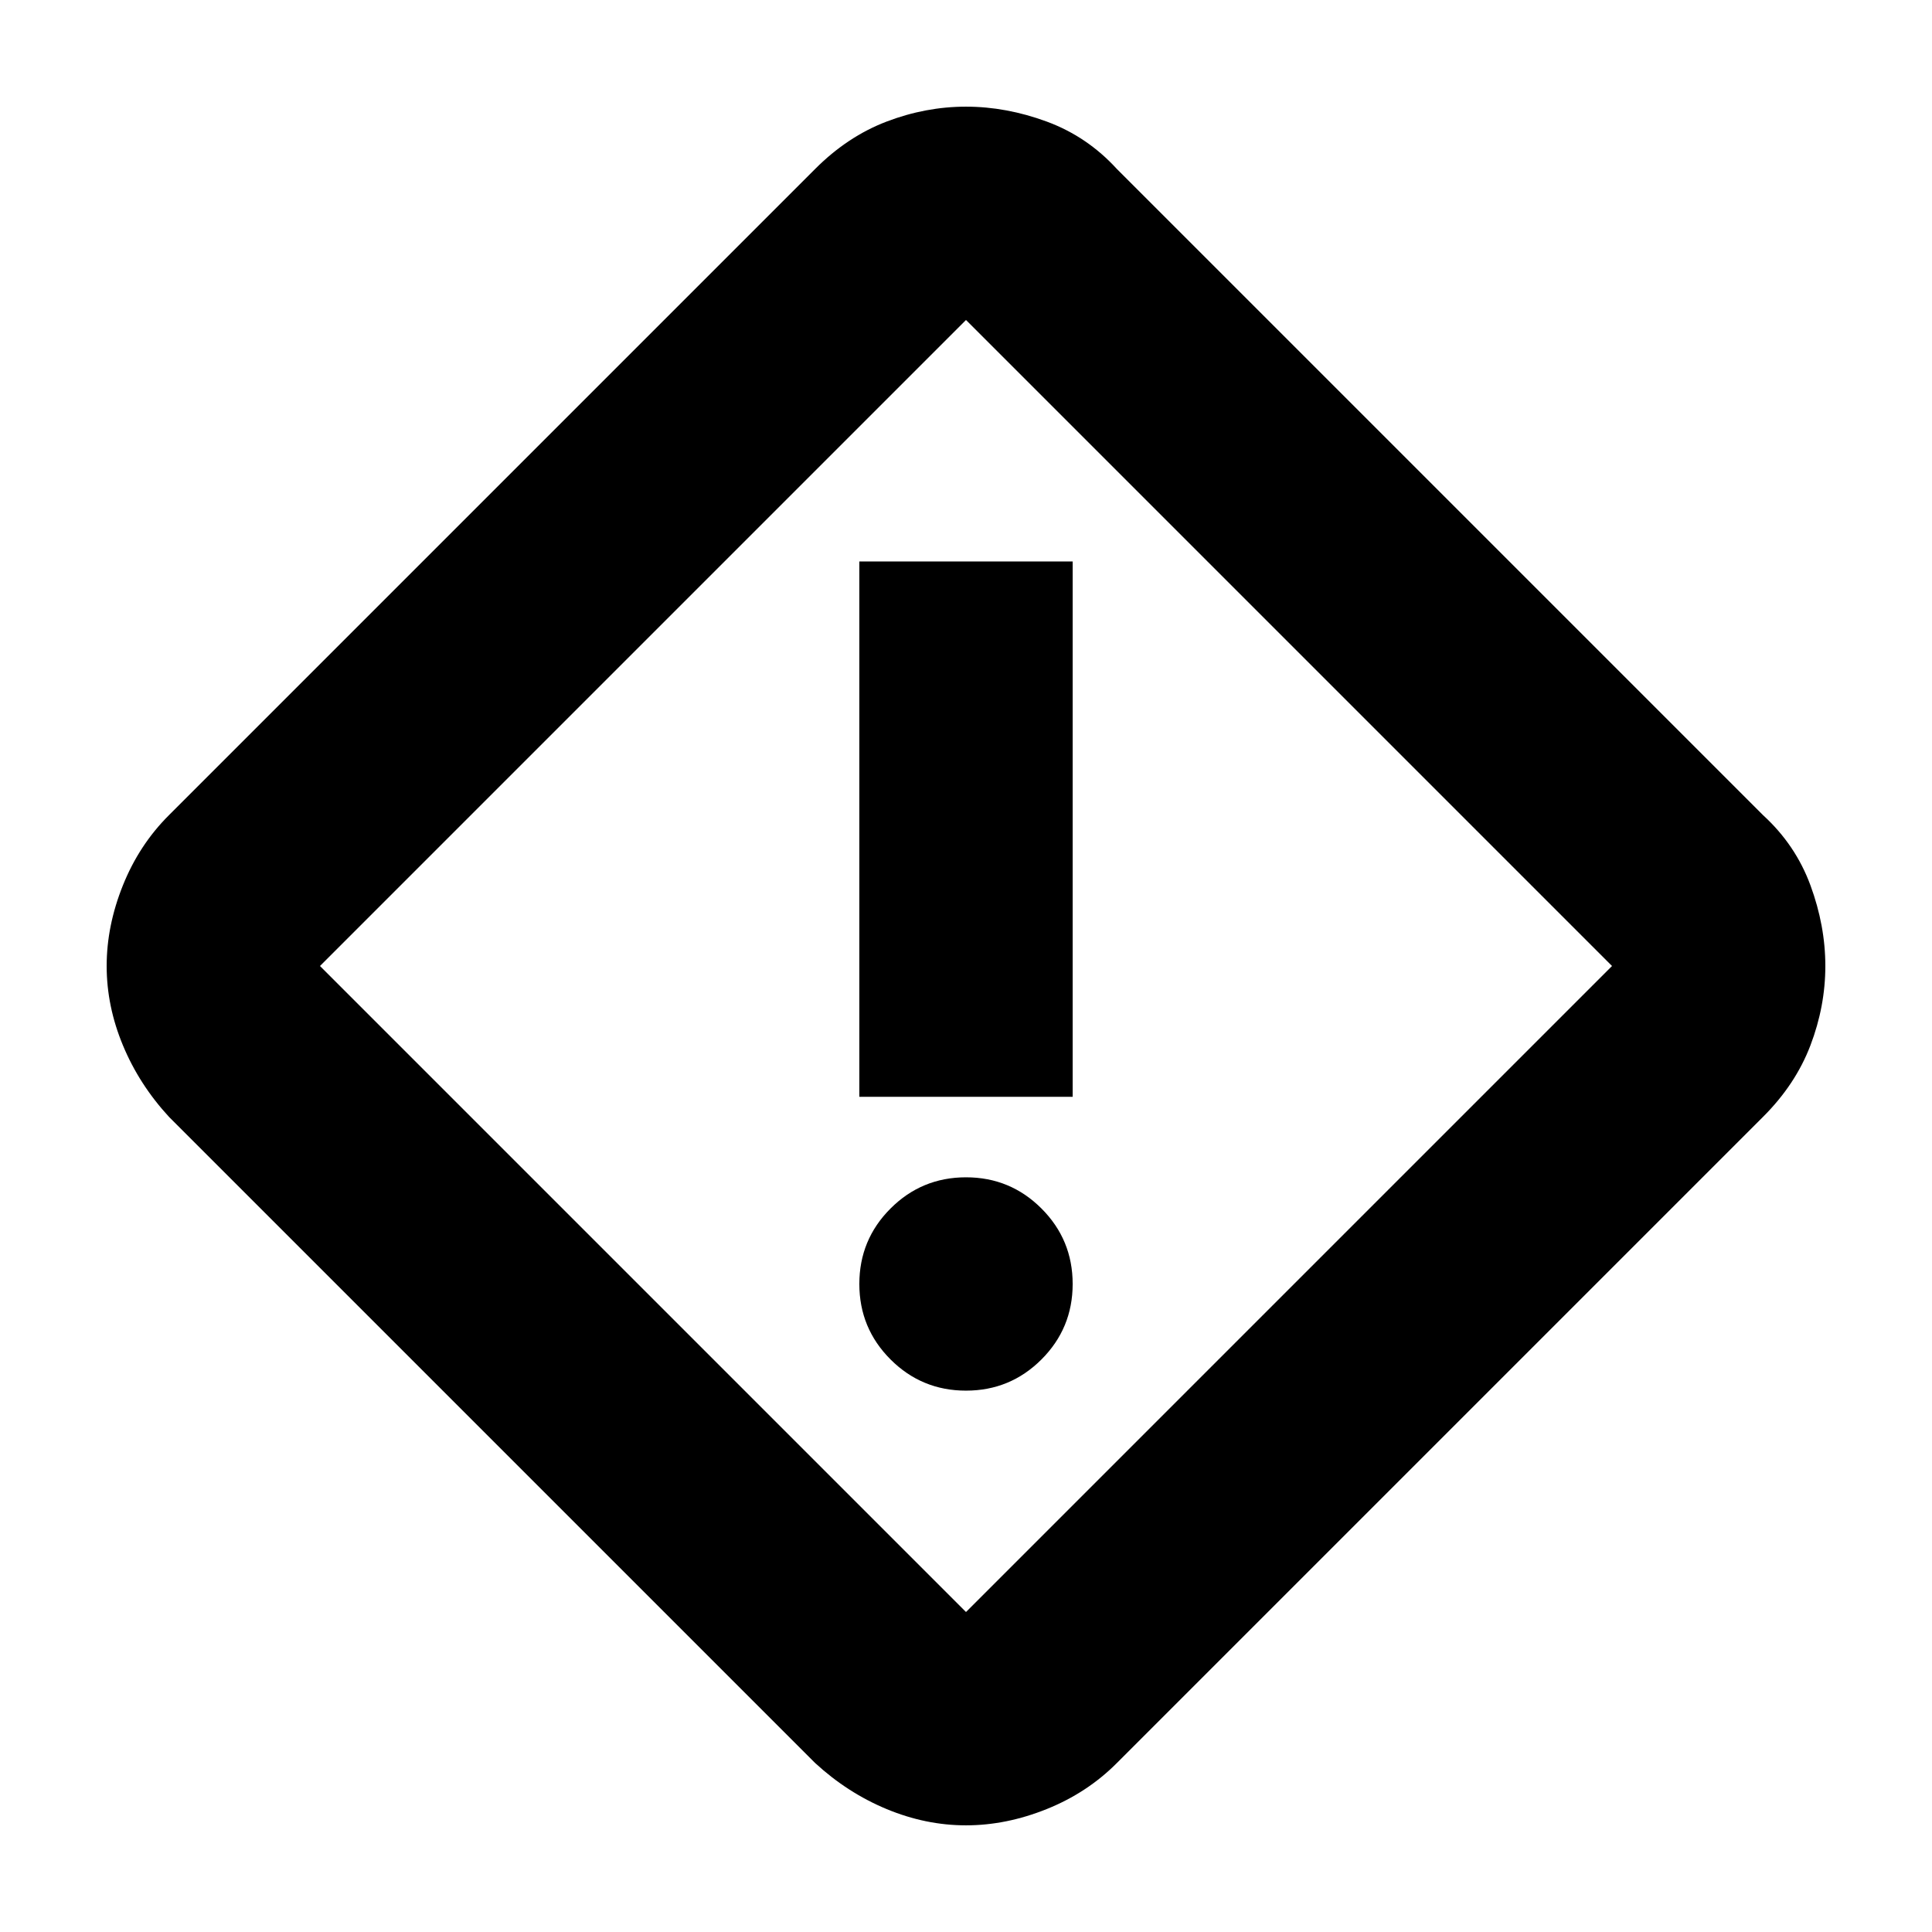 <svg xmlns="http://www.w3.org/2000/svg" height="24" viewBox="0 -960 960 960" width="24"><path d="M480-53q-20 0-39.45-8.09Q421.1-69.17 405-84L84-405q-14.83-16.1-22.91-35.55Q53-460 53-480q0-20 8.09-40.12Q69.17-540.24 84-555l321-321q16.1-16.17 35.55-23.59Q460-907 480-907q20 0 40.12 7.41Q540.24-892.17 555-876l321 321q16.17 14.76 23.59 34.88Q907-500 907-480q0 20-7.41 39.45Q892.17-421.1 876-405L555-84q-14.76 14.83-34.88 22.91Q500-53 480-53Zm0-106 321-321-321-321-321 321 321 321Zm-53-256h106v-266H427v266Zm53 146q22 0 37.5-15.5T533-322q0-22-15.5-37.5T480-375q-22 0-37.5 15.5T427-322q0 22 15.5 37.5T480-269Zm0-211Z"/></svg>